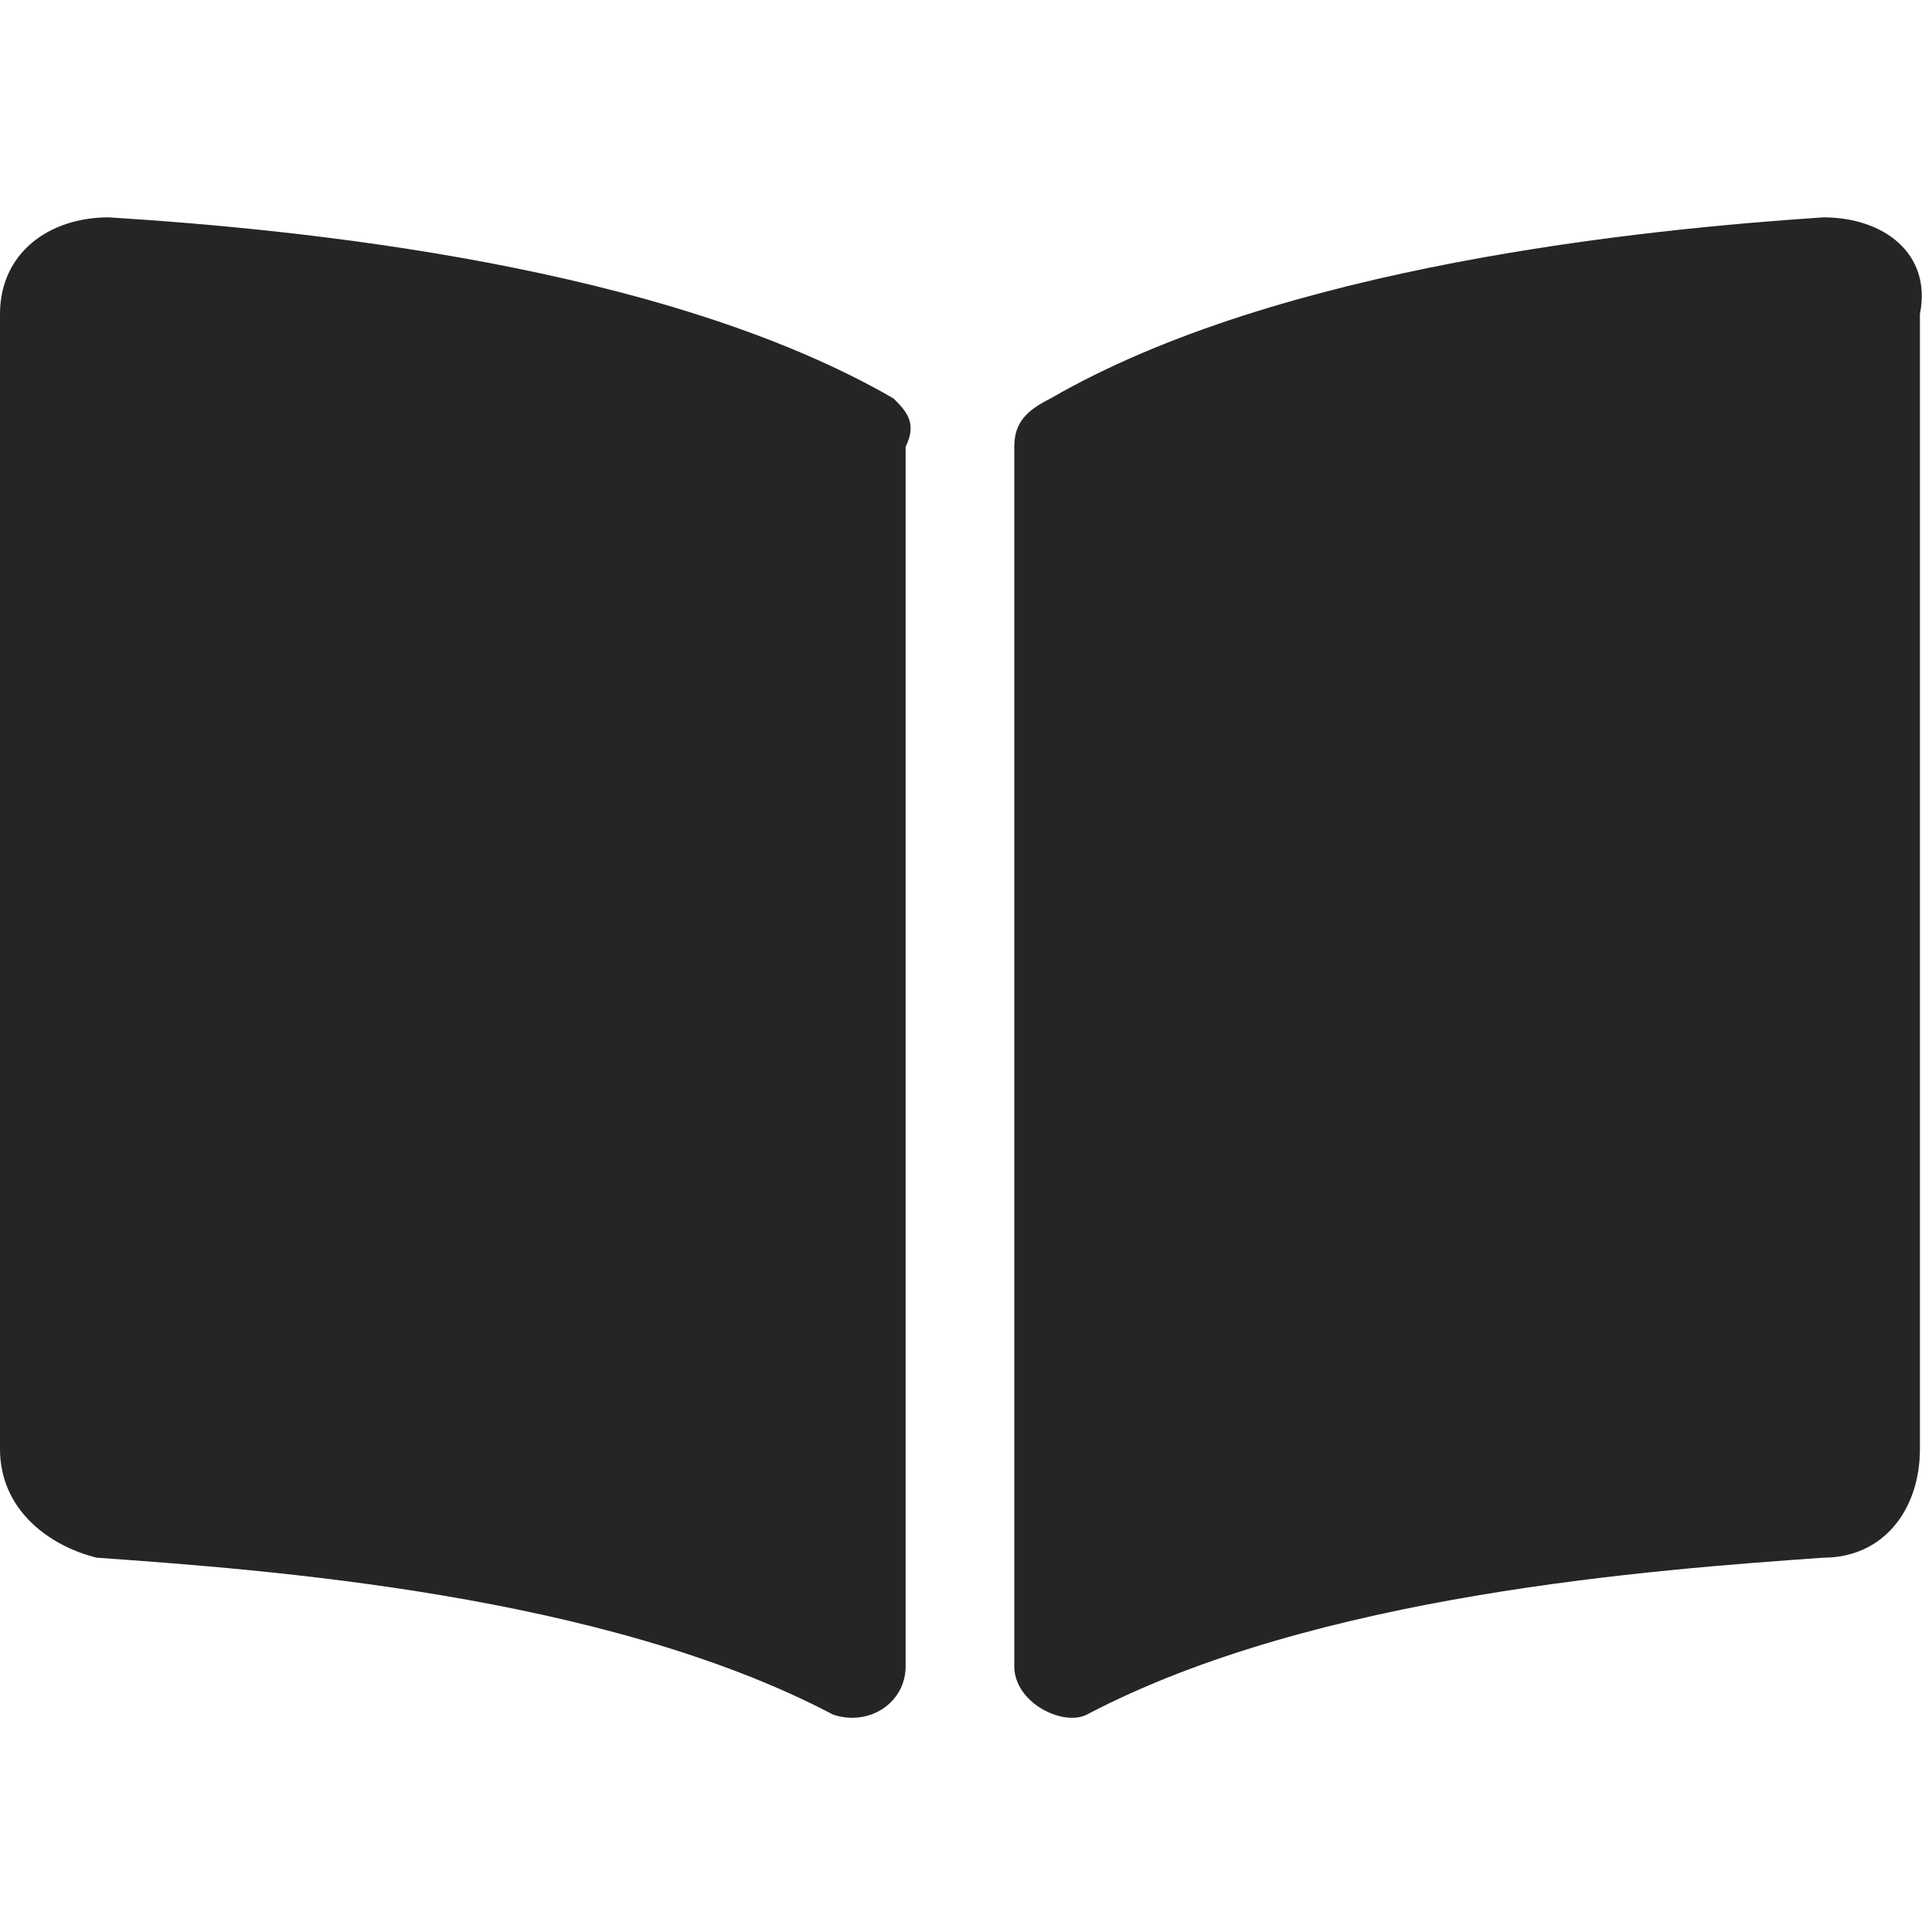 <?xml version="1.0" encoding="utf-8"?>
<!-- Generator: Adobe Illustrator 23.0.6, SVG Export Plug-In . SVG Version: 6.00 Build 0)  -->
<svg version="1.1" id="Ebene_1" xmlns="http://www.w3.org/2000/svg" xmlns:xlink="http://www.w3.org/1999/xlink" x="0px" y="0px"
	 viewBox="0 0 16 16" style="enable-background:new 0 0 16 16;" xml:space="preserve">
<style type="text/css">
	.st0{fill:#252525;}
</style>
<path class="st0" d="M15.1,1.8c-1.5,0.1-4.5,0.4-6.4,1.5C8.5,3.4,8.4,3.5,8.4,3.7v10.1c0,0.3,0.4,0.5,0.6,0.4c1.9-1,4.7-1.2,6.1-1.3
	c0.5,0,0.8-0.4,0.8-0.9V2.6C16,2.1,15.6,1.8,15.1,1.8z M7.4,3.3C5.5,2.2,2.5,1.9,0.9,1.8C0.4,1.8,0,2.1,0,2.6V12
	c0,0.5,0.4,0.8,0.8,0.9c1.4,0.1,4.2,0.3,6.1,1.3c0.3,0.1,0.6-0.1,0.6-0.4V3.7C7.6,3.5,7.5,3.4,7.4,3.3z"/>
</svg>
